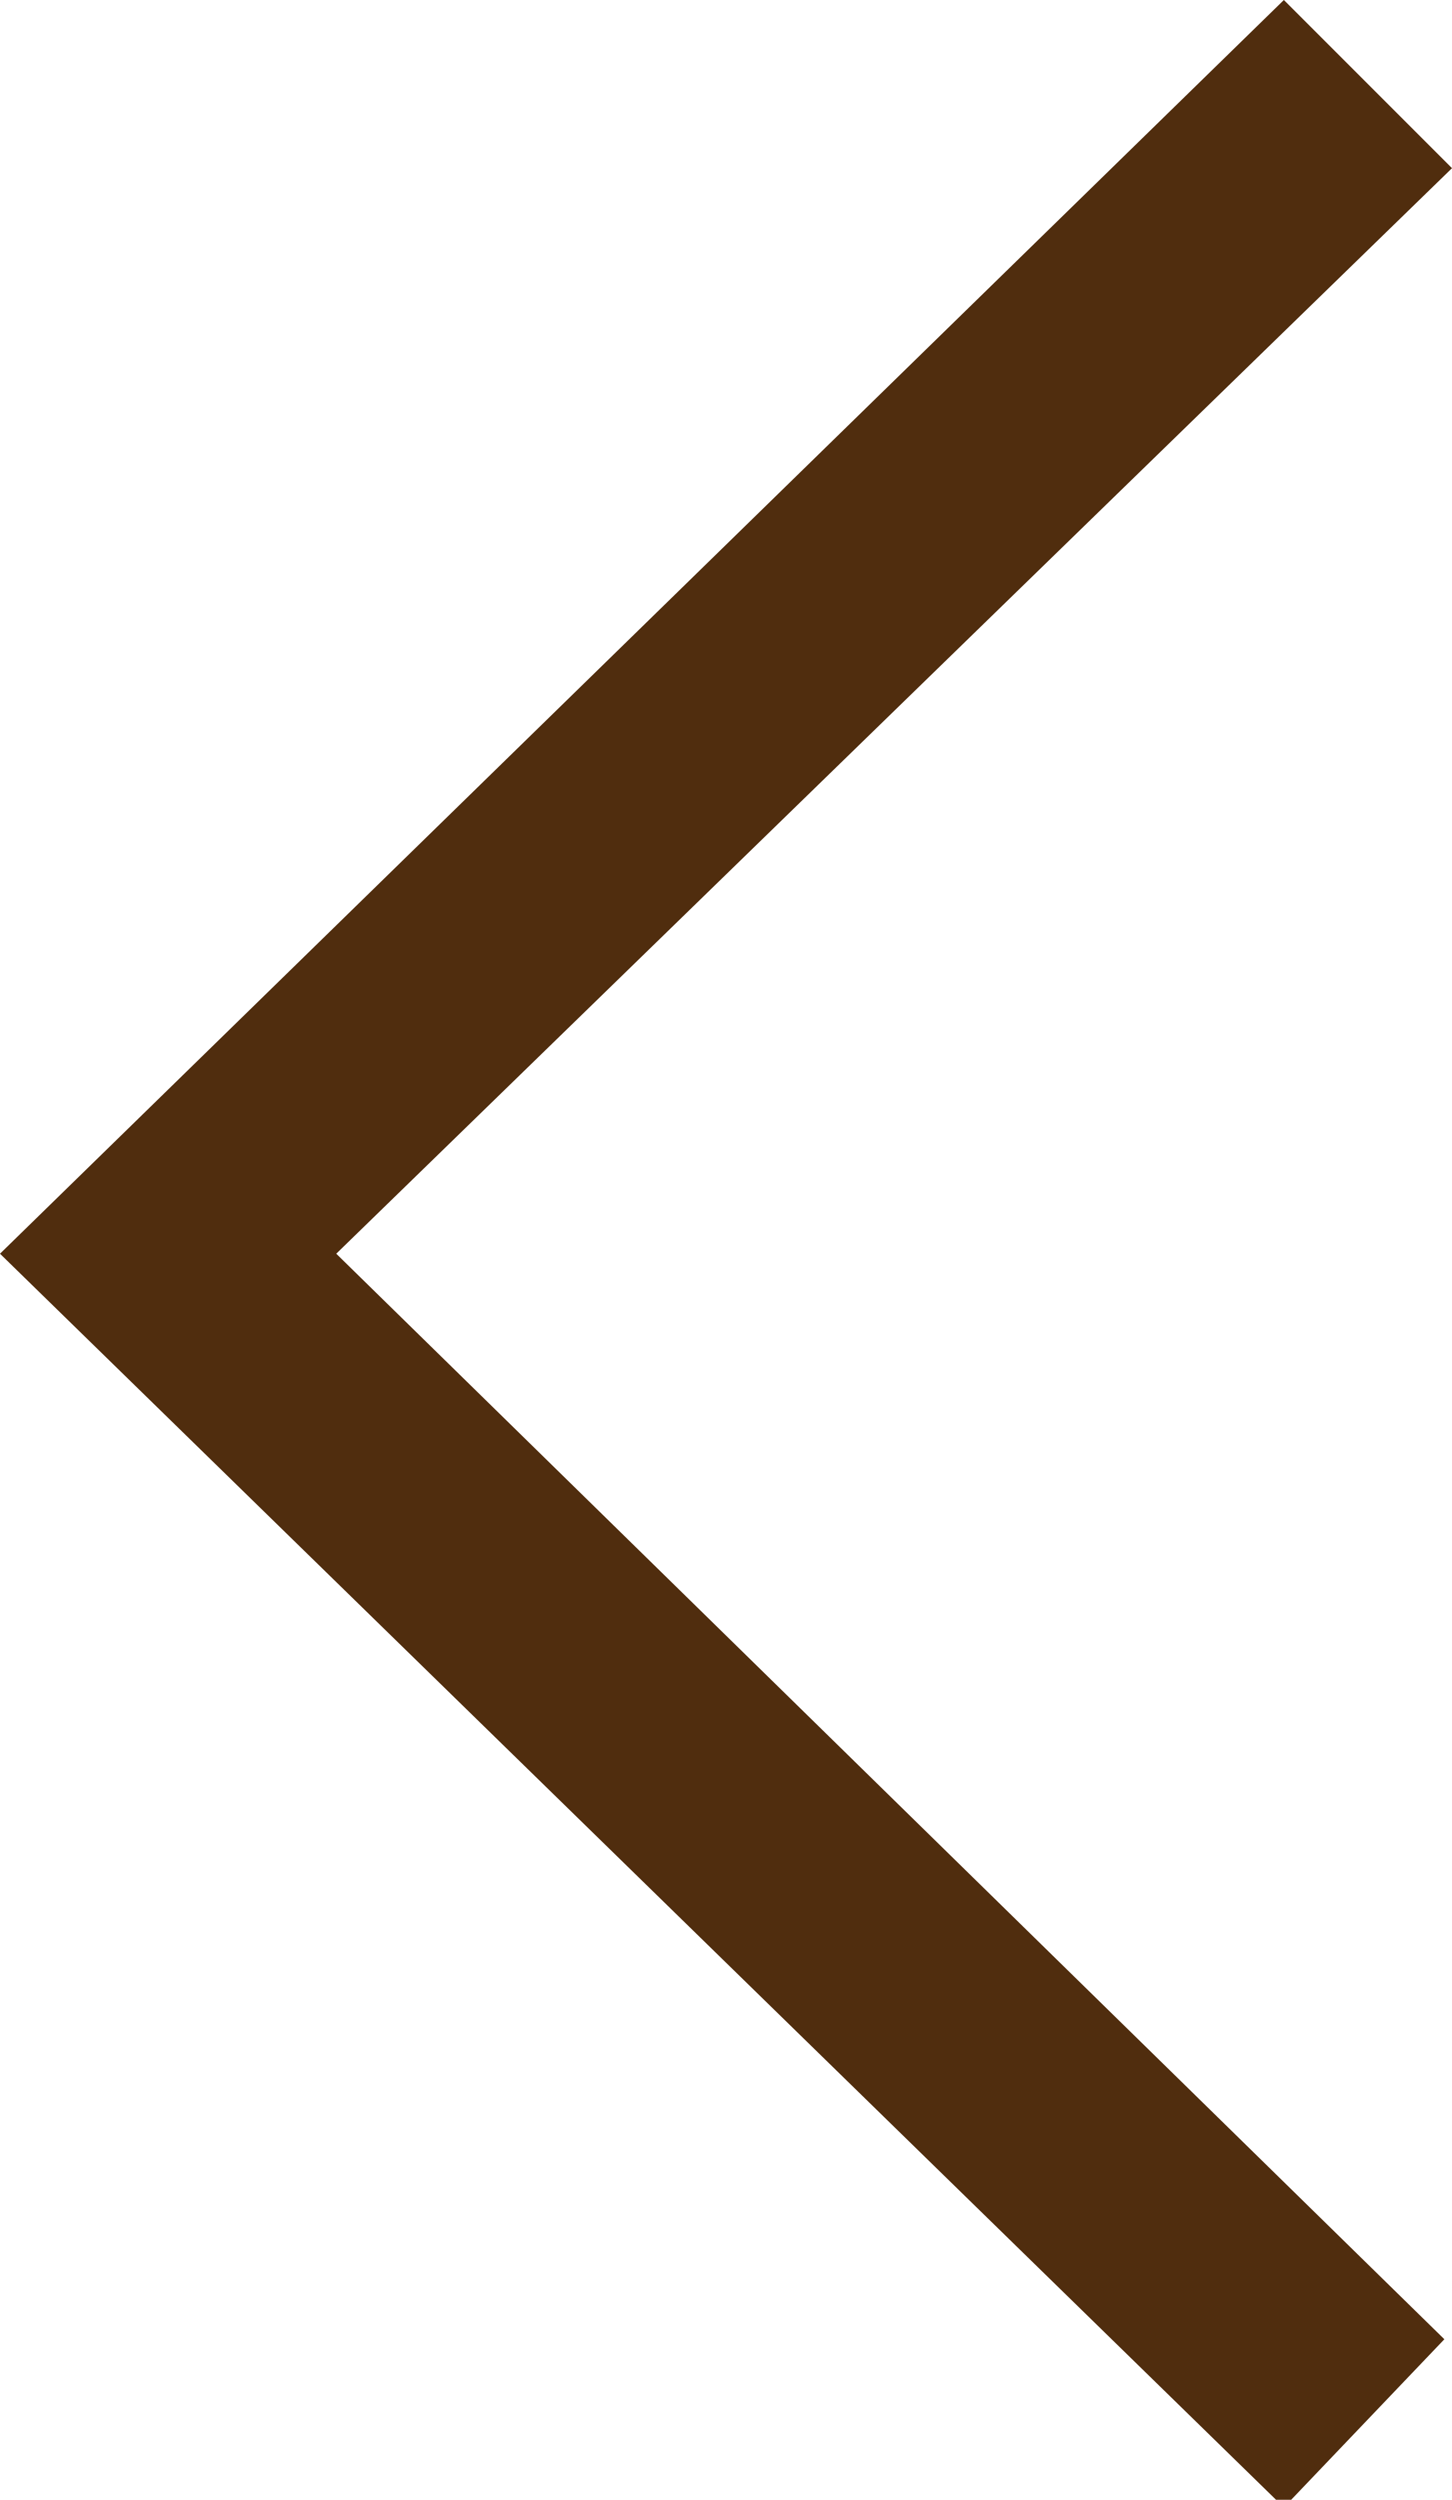 <svg xmlns="http://www.w3.org/2000/svg" xmlns:xlink="http://www.w3.org/1999/xlink" version="1.1" id="Layer_1" x="0px" y="0px" viewBox="0 0 19 32.7" enable-background="new 0 0 19 32.7" xml:space="preserve">
<g>
	<g>
		<path fill="#502d0e" d="M19,2.2L16.8,0L0,16.4l16.8,16.4l2.1-2.2L4.4,16.4L19,2.2z M19,2.2"/>
	</g>
</g>
</svg>